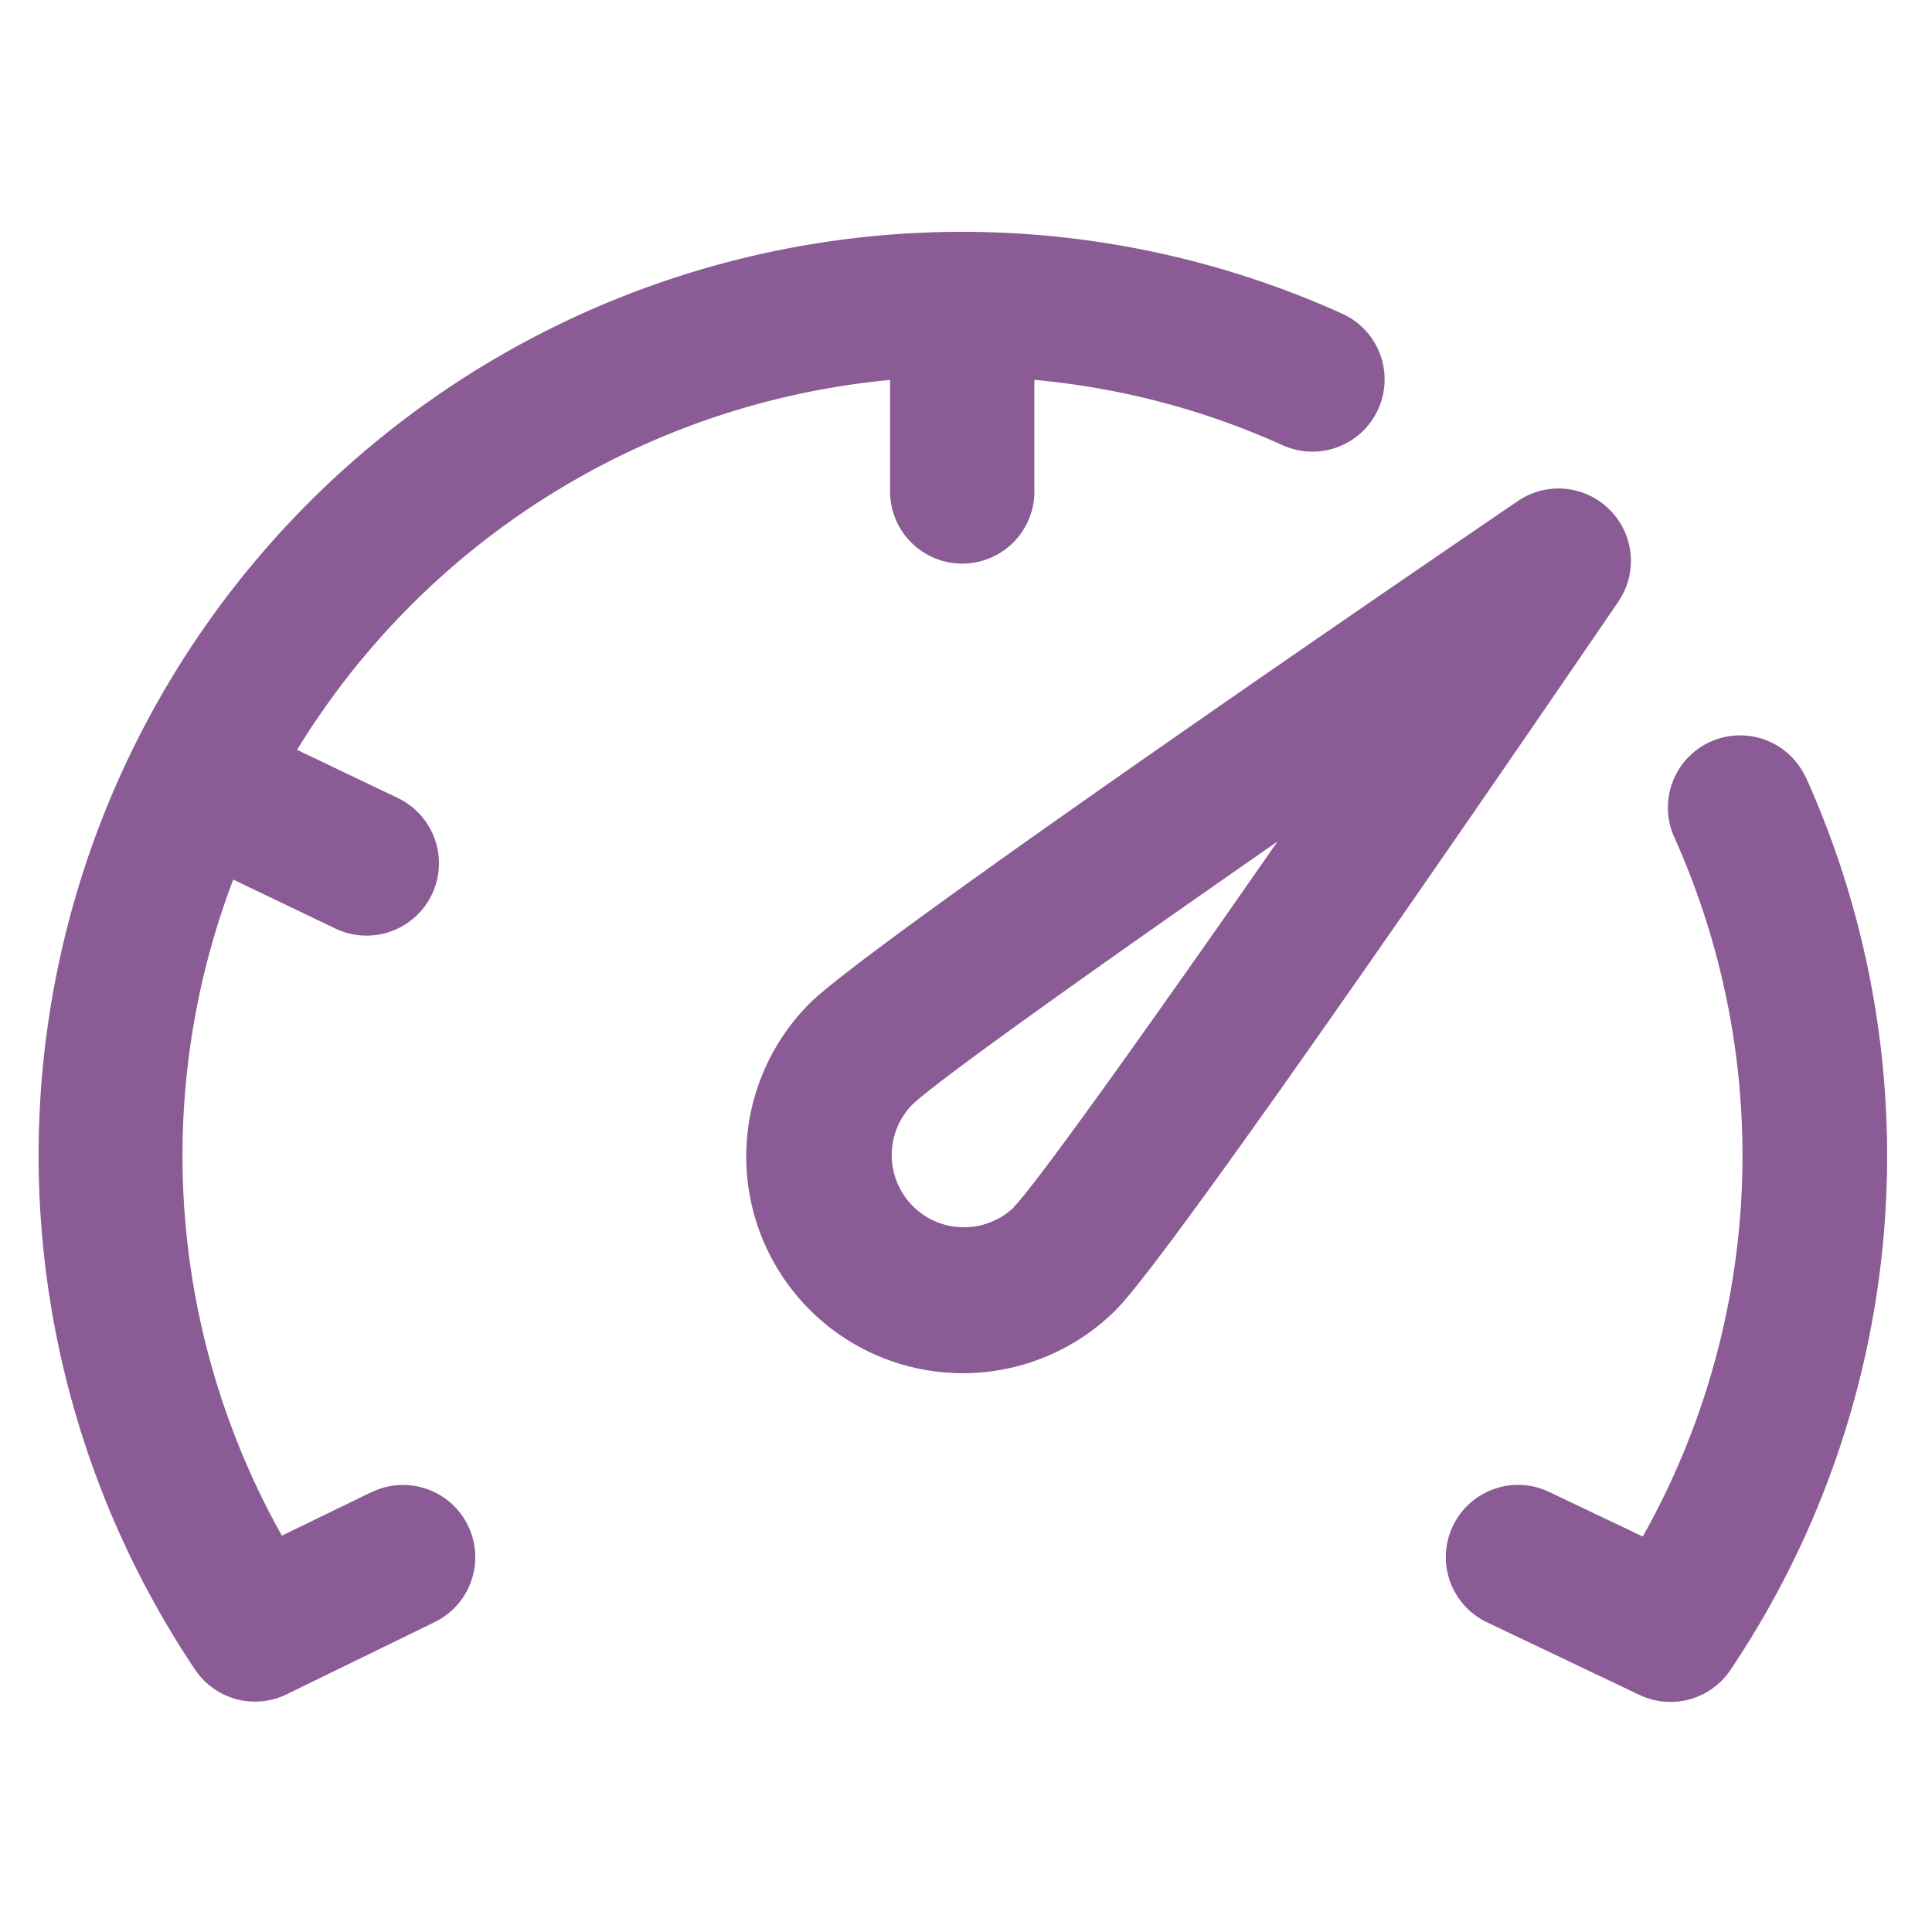 <svg xmlns="http://www.w3.org/2000/svg" xmlns:xlink="http://www.w3.org/1999/xlink" width="50" height="50" viewBox="0 0 50 50">
  <defs>
    <clipPath id="clip-_1">
      <rect width="50" height="50"/>
    </clipPath>
  </defs>
  <g id="_1" data-name="1" clip-path="url(#clip-_1)">
    <g id="Group_69" data-name="Group 69" transform="translate(-38.004 -208.995)">
      <g id="dashboard" transform="translate(39.004 214.995)">
        <g id="Group_3" data-name="Group 3" transform="translate(0 0)">
          <g id="Group_2" data-name="Group 2" transform="translate(0 0)">
            <path id="Path_1" data-name="Path 1" d="M218.374,124.045a1.868,1.868,0,0,0-2.373-.222c-2.8,1.906-16.82,11.489-18.327,13a5.606,5.606,0,1,0,7.929,7.929c1.507-1.508,11.09-15.532,13-18.328A1.868,1.868,0,0,0,218.374,124.045ZM202.958,142.1a1.869,1.869,0,0,1-2.643-2.642c.585-.58,4.567-3.418,9.466-6.824-3.411,4.906-6.252,8.879-6.83,9.466Z" transform="translate(-177.719 -116.856)" fill="#8a5b95"/>
            <path id="Path_2" data-name="Path 2" d="M8.613,85.112,6.3,86.237a20.087,20.087,0,0,1-1.26-16.98l2.643,1.267A1.872,1.872,0,1,0,9.3,67.147L6.692,65.9A20.206,20.206,0,0,1,22.04,56.327v2.81a1.868,1.868,0,1,0,3.733,0V56.325A19.949,19.949,0,0,1,32.2,58.017a1.868,1.868,0,0,0,1.538-3.406A23.9,23.9,0,0,0,4.05,89.7a1.868,1.868,0,0,0,2.373.642l3.831-1.868a1.869,1.869,0,1,0-1.639-3.36Z" transform="translate(-0.004 -52.494)" fill="#8a5b95"/>
            <path id="Path_3" data-name="Path 3" d="M399.284,192.594a1.869,1.869,0,0,0-3.406,1.538,20.114,20.114,0,0,1-.8,18.132l-2.409-1.147a1.869,1.869,0,1,0-1.6,3.378l3.923,1.868a1.868,1.868,0,0,0,2.357-.649,23.861,23.861,0,0,0,1.945-23.109Z" transform="translate(-353.563 -178.499)" fill="#8a5b95"/>
          </g>
        </g>
      </g>
    </g>
  </g>
</svg>

